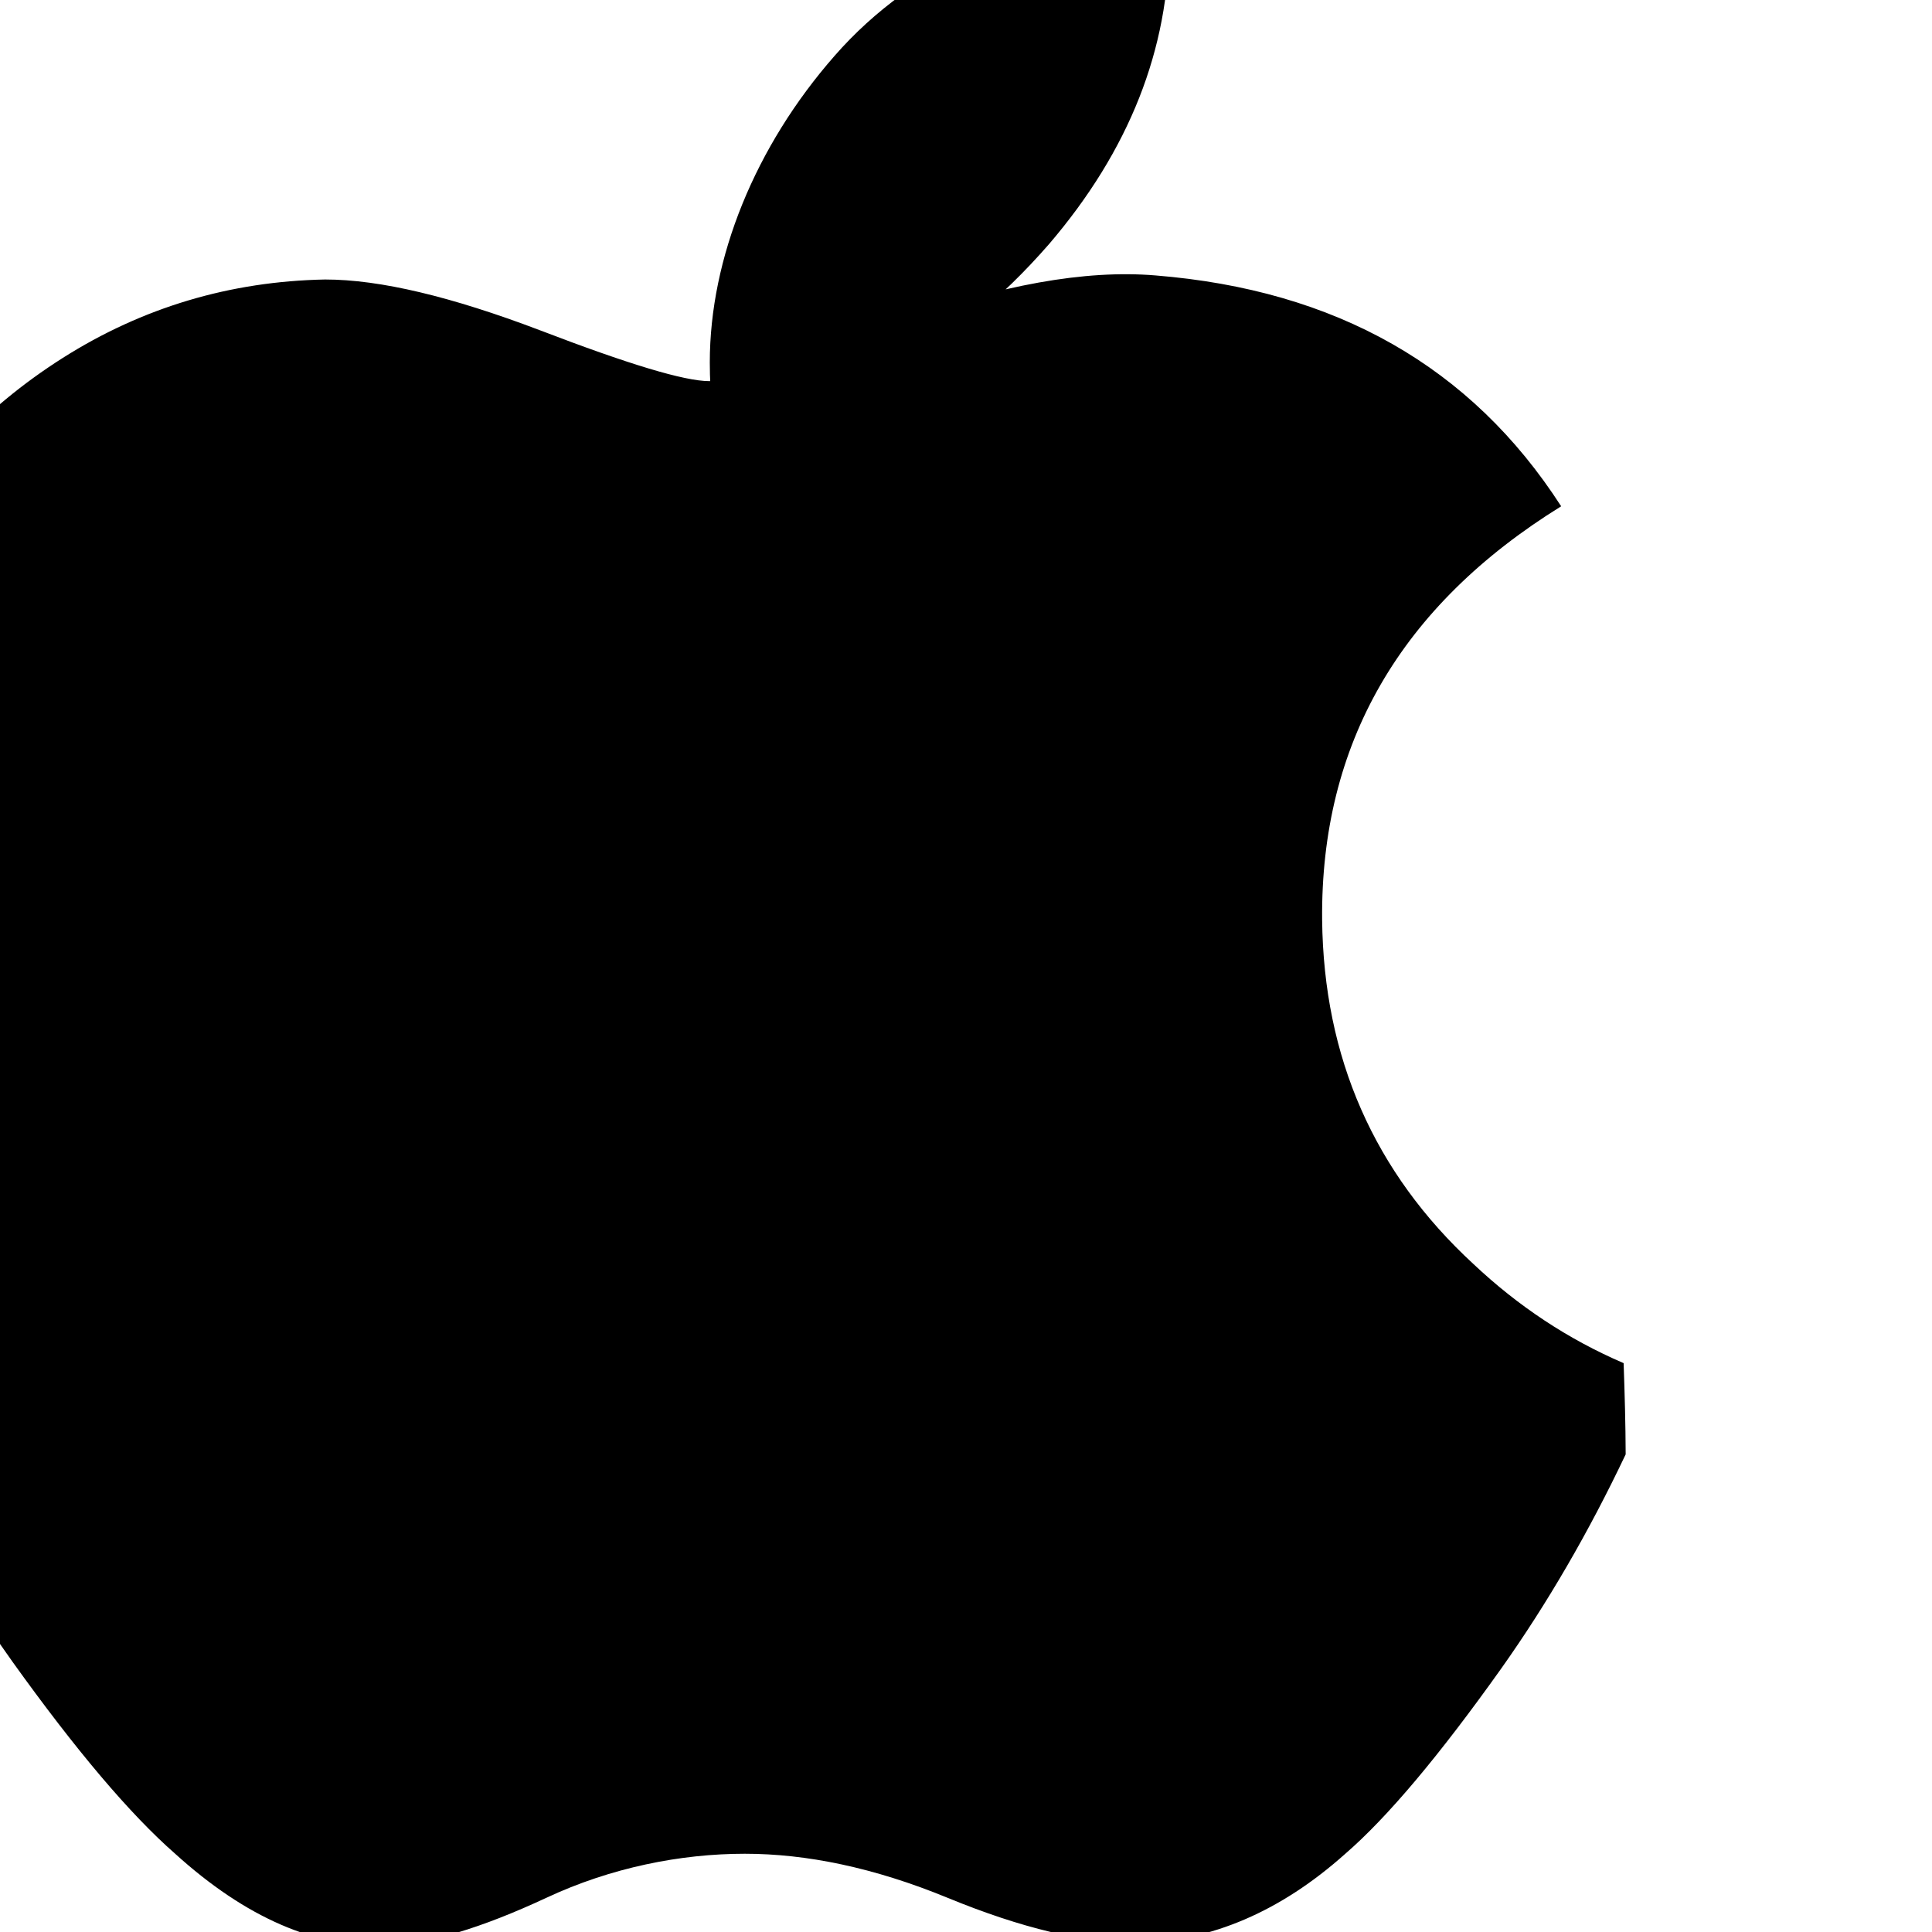 <?xml version="1.0" encoding="UTF-8"?>
<svg width="18px" height="18px" viewBox="0 0 18 18" version="1.1" xmlns="http://www.w3.org/2000/svg">
    <g stroke="none" stroke-width="1" fill="none" fill-rule="evenodd">
        <path d="M15.146,13.55 C14.802,14.275 14.416,14.939 13.989,15.542 C13.411,16.355 12.926,16.932 12.534,17.271 C11.932,17.809 11.285,18.086 10.595,18.104 C10.106,18.104 9.517,17.965 8.83,17.682 C8.142,17.399 7.512,17.271 6.939,17.271 C6.343,17.271 5.693,17.399 5.089,17.682 C4.482,17.965 3.988,18.112 3.604,18.126 C2.946,18.152 2.289,17.867 1.632,17.271 C1.213,16.904 0.709,16.309 0.117,15.483 C-0.516,14.602 -1.027,13.577 -1.42,12.409 C-1.847,11.146 -2.061,9.926 -2.061,8.748 C-2.061,7.404 -1.775,6.238 -1.205,5.25 C-0.755,4.443 -0.158,3.805 0.586,3.334 C1.33,2.863 2.145,2.621 3.029,2.604 C3.541,2.604 4.206,2.764 5.028,3.076 C5.849,3.391 6.375,3.551 6.609,3.551 C6.787,3.551 7.376,3.365 8.372,2.996 C9.316,2.654 10.112,2.512 10.764,2.566 C12.445,2.701 13.707,3.416 14.545,4.717 C13.045,5.646 12.303,6.932 12.318,8.57 C12.332,9.854 12.803,10.924 13.727,11.776 C14.145,12.17 14.61,12.478 15.127,12.7 C15.137,12.985 15.145,13.271 15.146,13.55 Z M10.893,-0.557 C10.893,0.459 10.519,1.404 9.773,2.275 C8.877,3.303 7.795,3.899 6.637,3.811 C6.621,3.674 6.613,3.529 6.613,3.377 C6.613,2.404 7.035,1.365 7.775,0.521 C8.146,0.096 8.615,-0.244 9.184,-0.498 C9.75,-0.747 10.287,-0.885 10.795,-0.908 C10.826,-0.791 10.893,-0.674 10.893,-0.557 Z" fill="#000000" fill-rule="nonzero"/>
    </g>
</svg> 